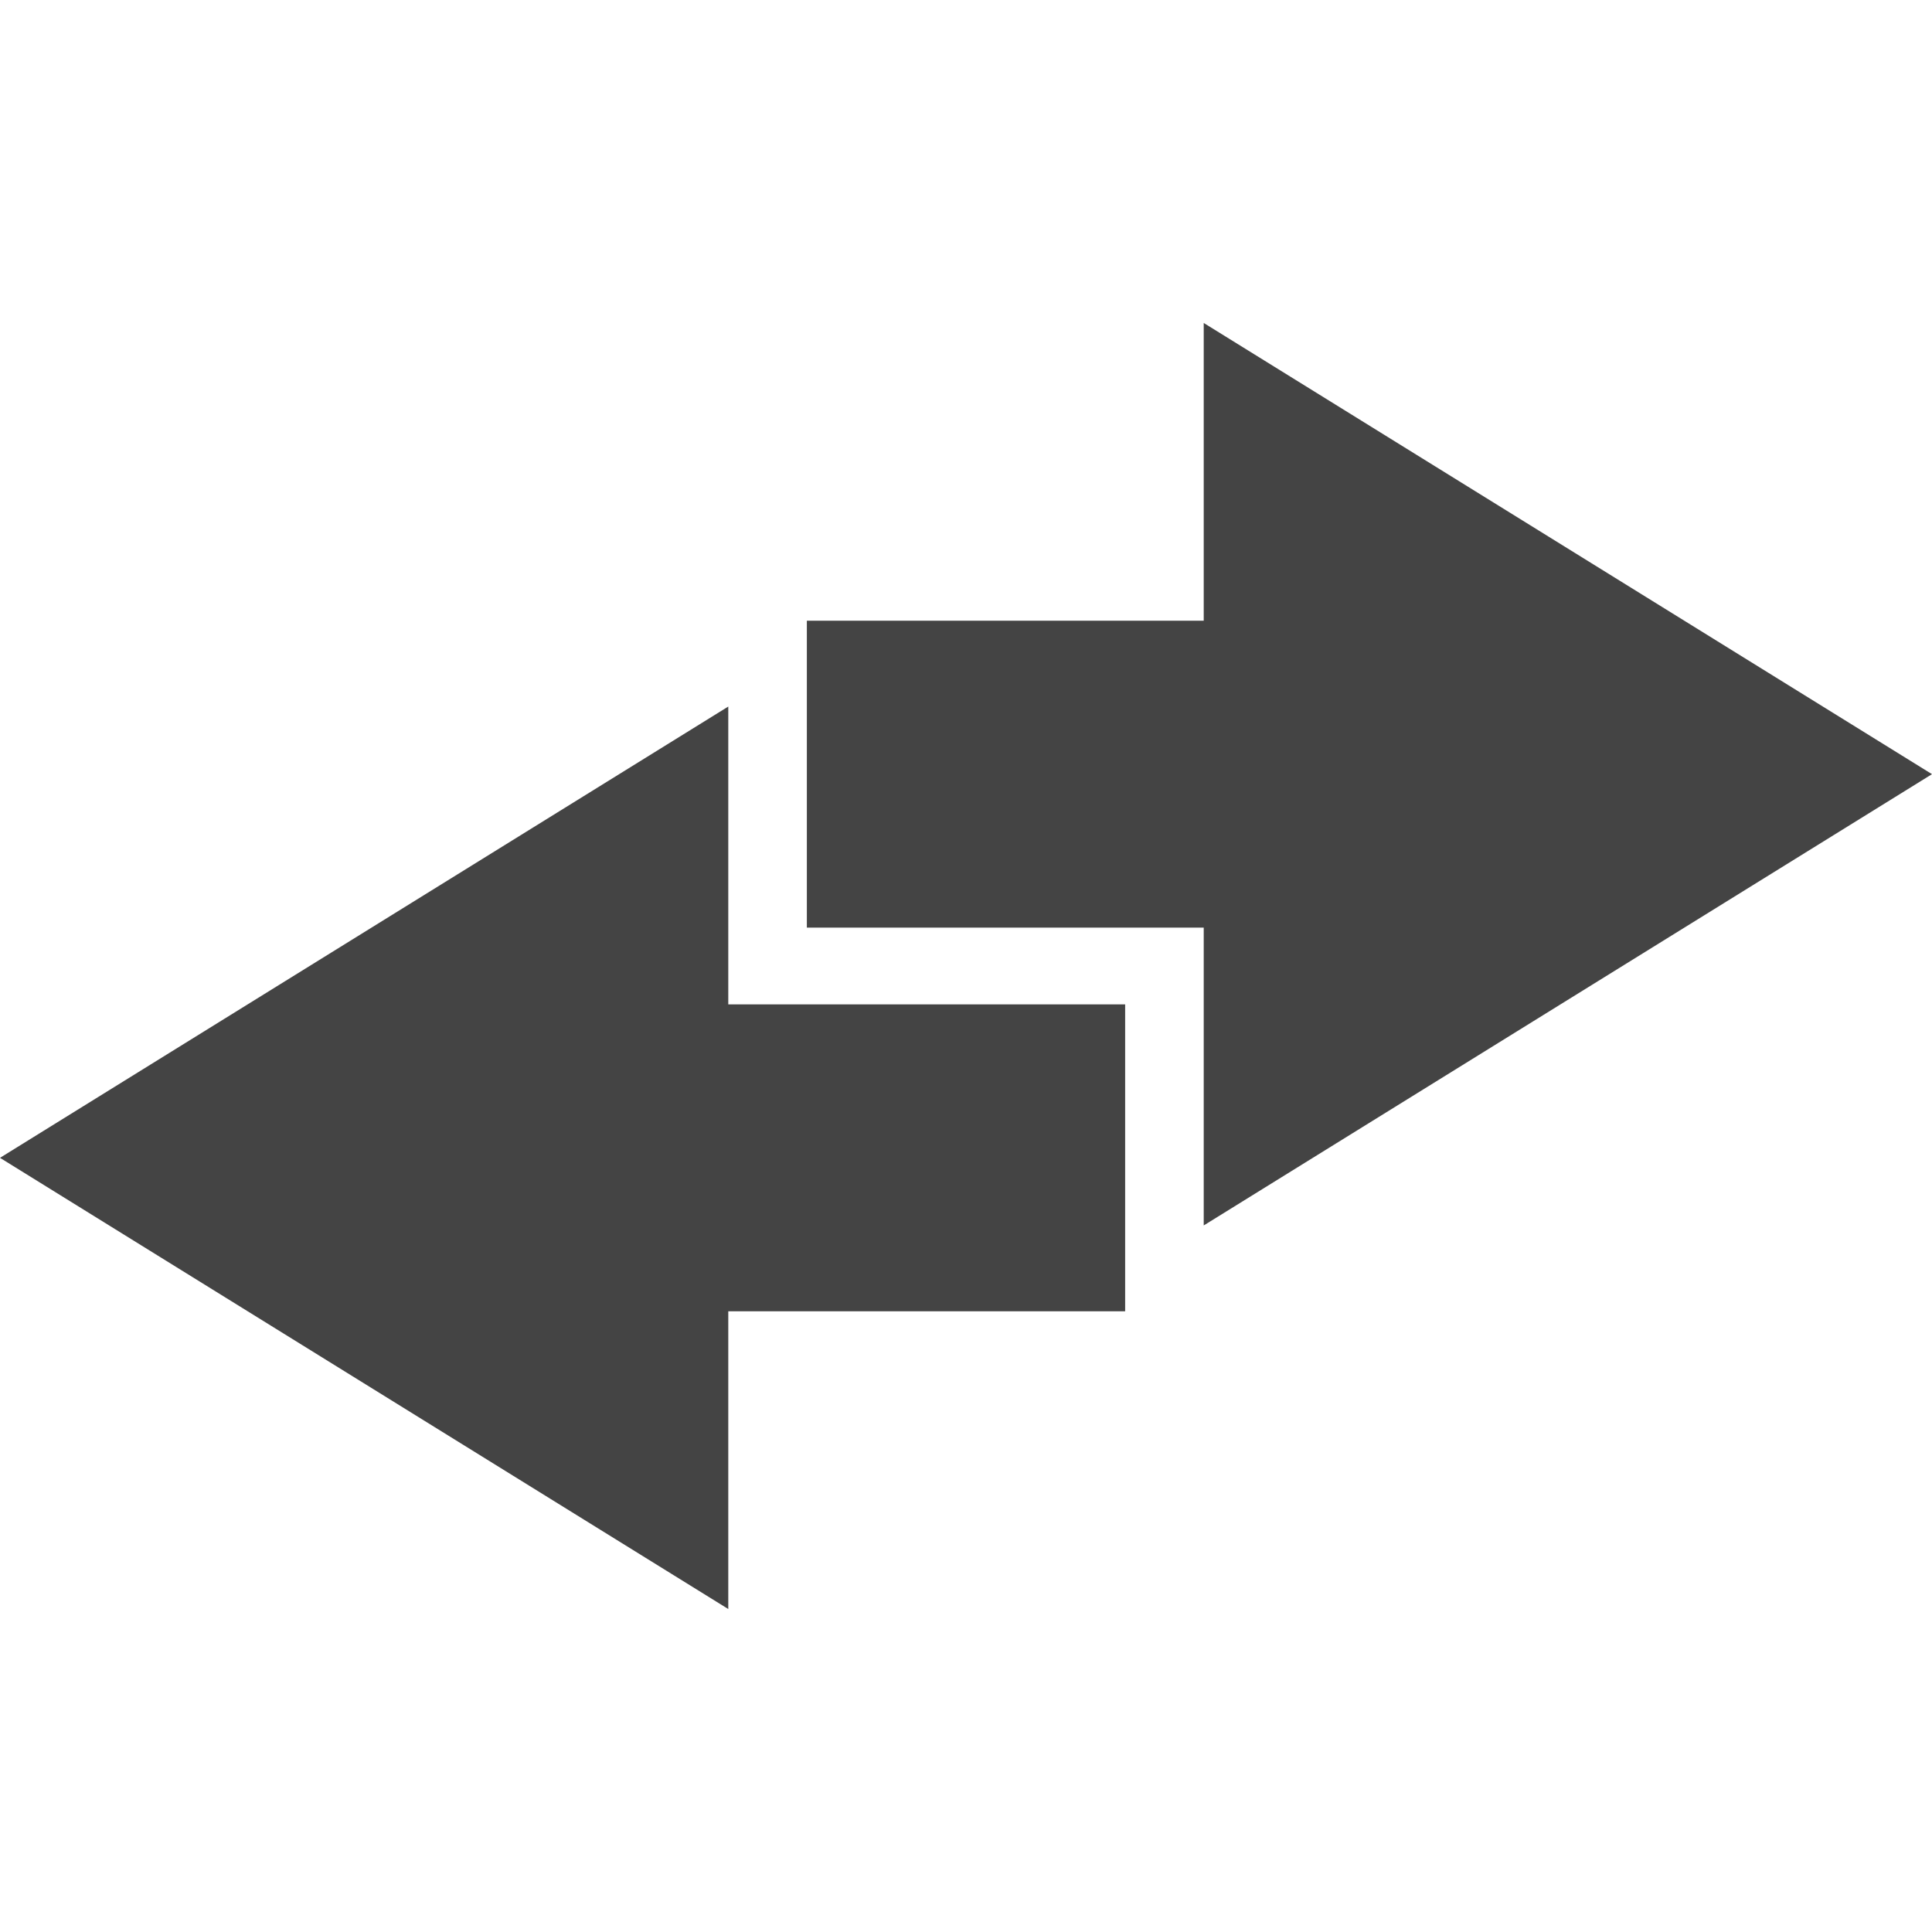 
<svg xmlns="http://www.w3.org/2000/svg" xmlns:xlink="http://www.w3.org/1999/xlink" width="24px" height="24px" viewBox="0 0 24 24" version="1.1">
<g id="surface1">
<path style=" stroke:none;fill-rule:nonzero;fill:rgb(26.667%,26.667%,26.667%);fill-opacity:1;" d="M 9.047 8.777 L 0 14.383 L 9.047 19.988 L 9.047 16.289 L 13.977 16.289 L 13.977 12.477 L 9.047 12.477 Z M 14.953 4.012 L 24 9.617 L 14.953 15.223 L 14.953 11.523 L 10.023 11.523 L 10.023 7.711 L 14.953 7.711 Z M 14.953 4.012 "/>
</g>
</svg>
